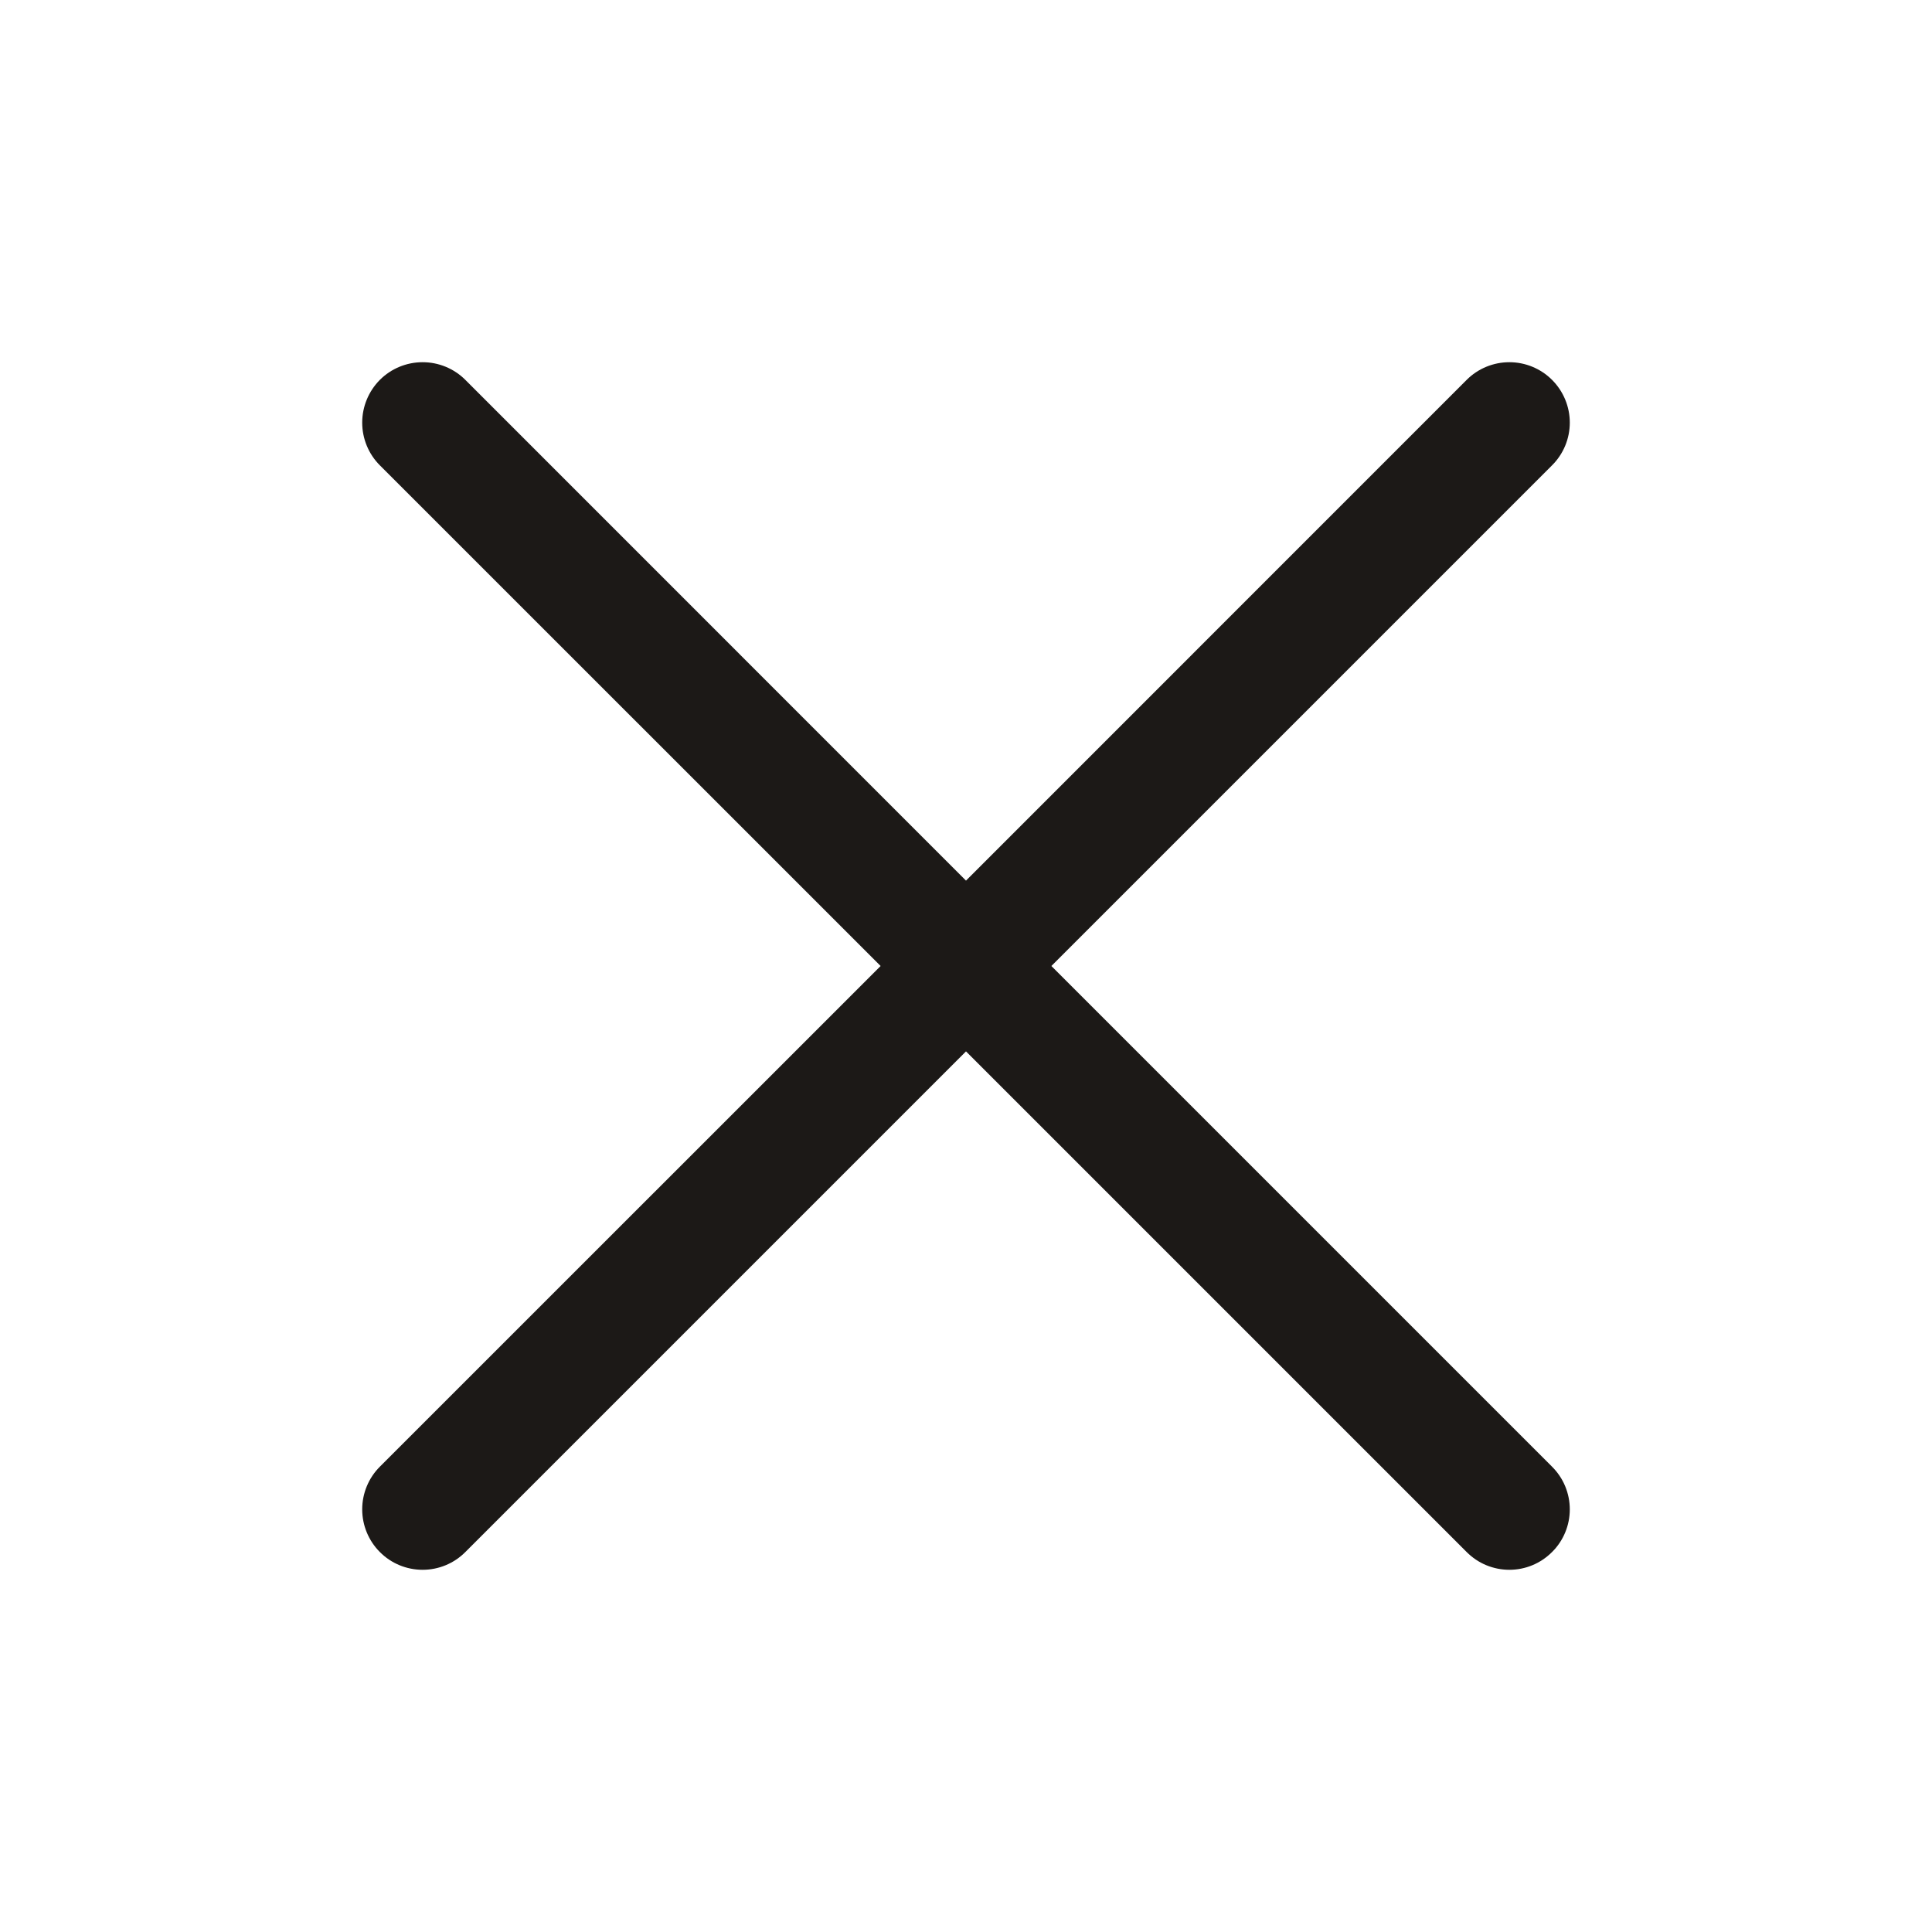 <svg width="21" height="21" viewBox="0 0 21 21" fill="none" xmlns="http://www.w3.org/2000/svg">
<path d="M16.87 15.942C16.931 16.003 16.98 16.075 17.013 16.155C17.046 16.235 17.063 16.32 17.063 16.406C17.063 16.492 17.046 16.578 17.013 16.657C16.98 16.737 16.931 16.81 16.87 16.87C16.809 16.931 16.737 16.98 16.657 17.013C16.578 17.046 16.492 17.063 16.406 17.063C16.32 17.063 16.235 17.046 16.155 17.013C16.075 16.98 16.003 16.931 15.942 16.87L10.5 11.428L5.058 16.87C4.935 16.994 4.768 17.063 4.594 17.063C4.419 17.063 4.252 16.994 4.129 16.87C4.006 16.747 3.937 16.58 3.937 16.406C3.937 16.232 4.006 16.065 4.129 15.942L9.572 10.5L4.129 5.058C4.006 4.935 3.937 4.768 3.937 4.594C3.937 4.42 4.006 4.253 4.129 4.129C4.252 4.006 4.419 3.937 4.594 3.937C4.768 3.937 4.935 4.006 5.058 4.129L10.5 9.572L15.942 4.129C16.065 4.006 16.232 3.937 16.406 3.937C16.58 3.937 16.747 4.006 16.87 4.129C16.994 4.253 17.063 4.42 17.063 4.594C17.063 4.768 16.994 4.935 16.87 5.058L11.428 10.5L16.87 15.942Z" fill="#1C1917"/>
</svg>
